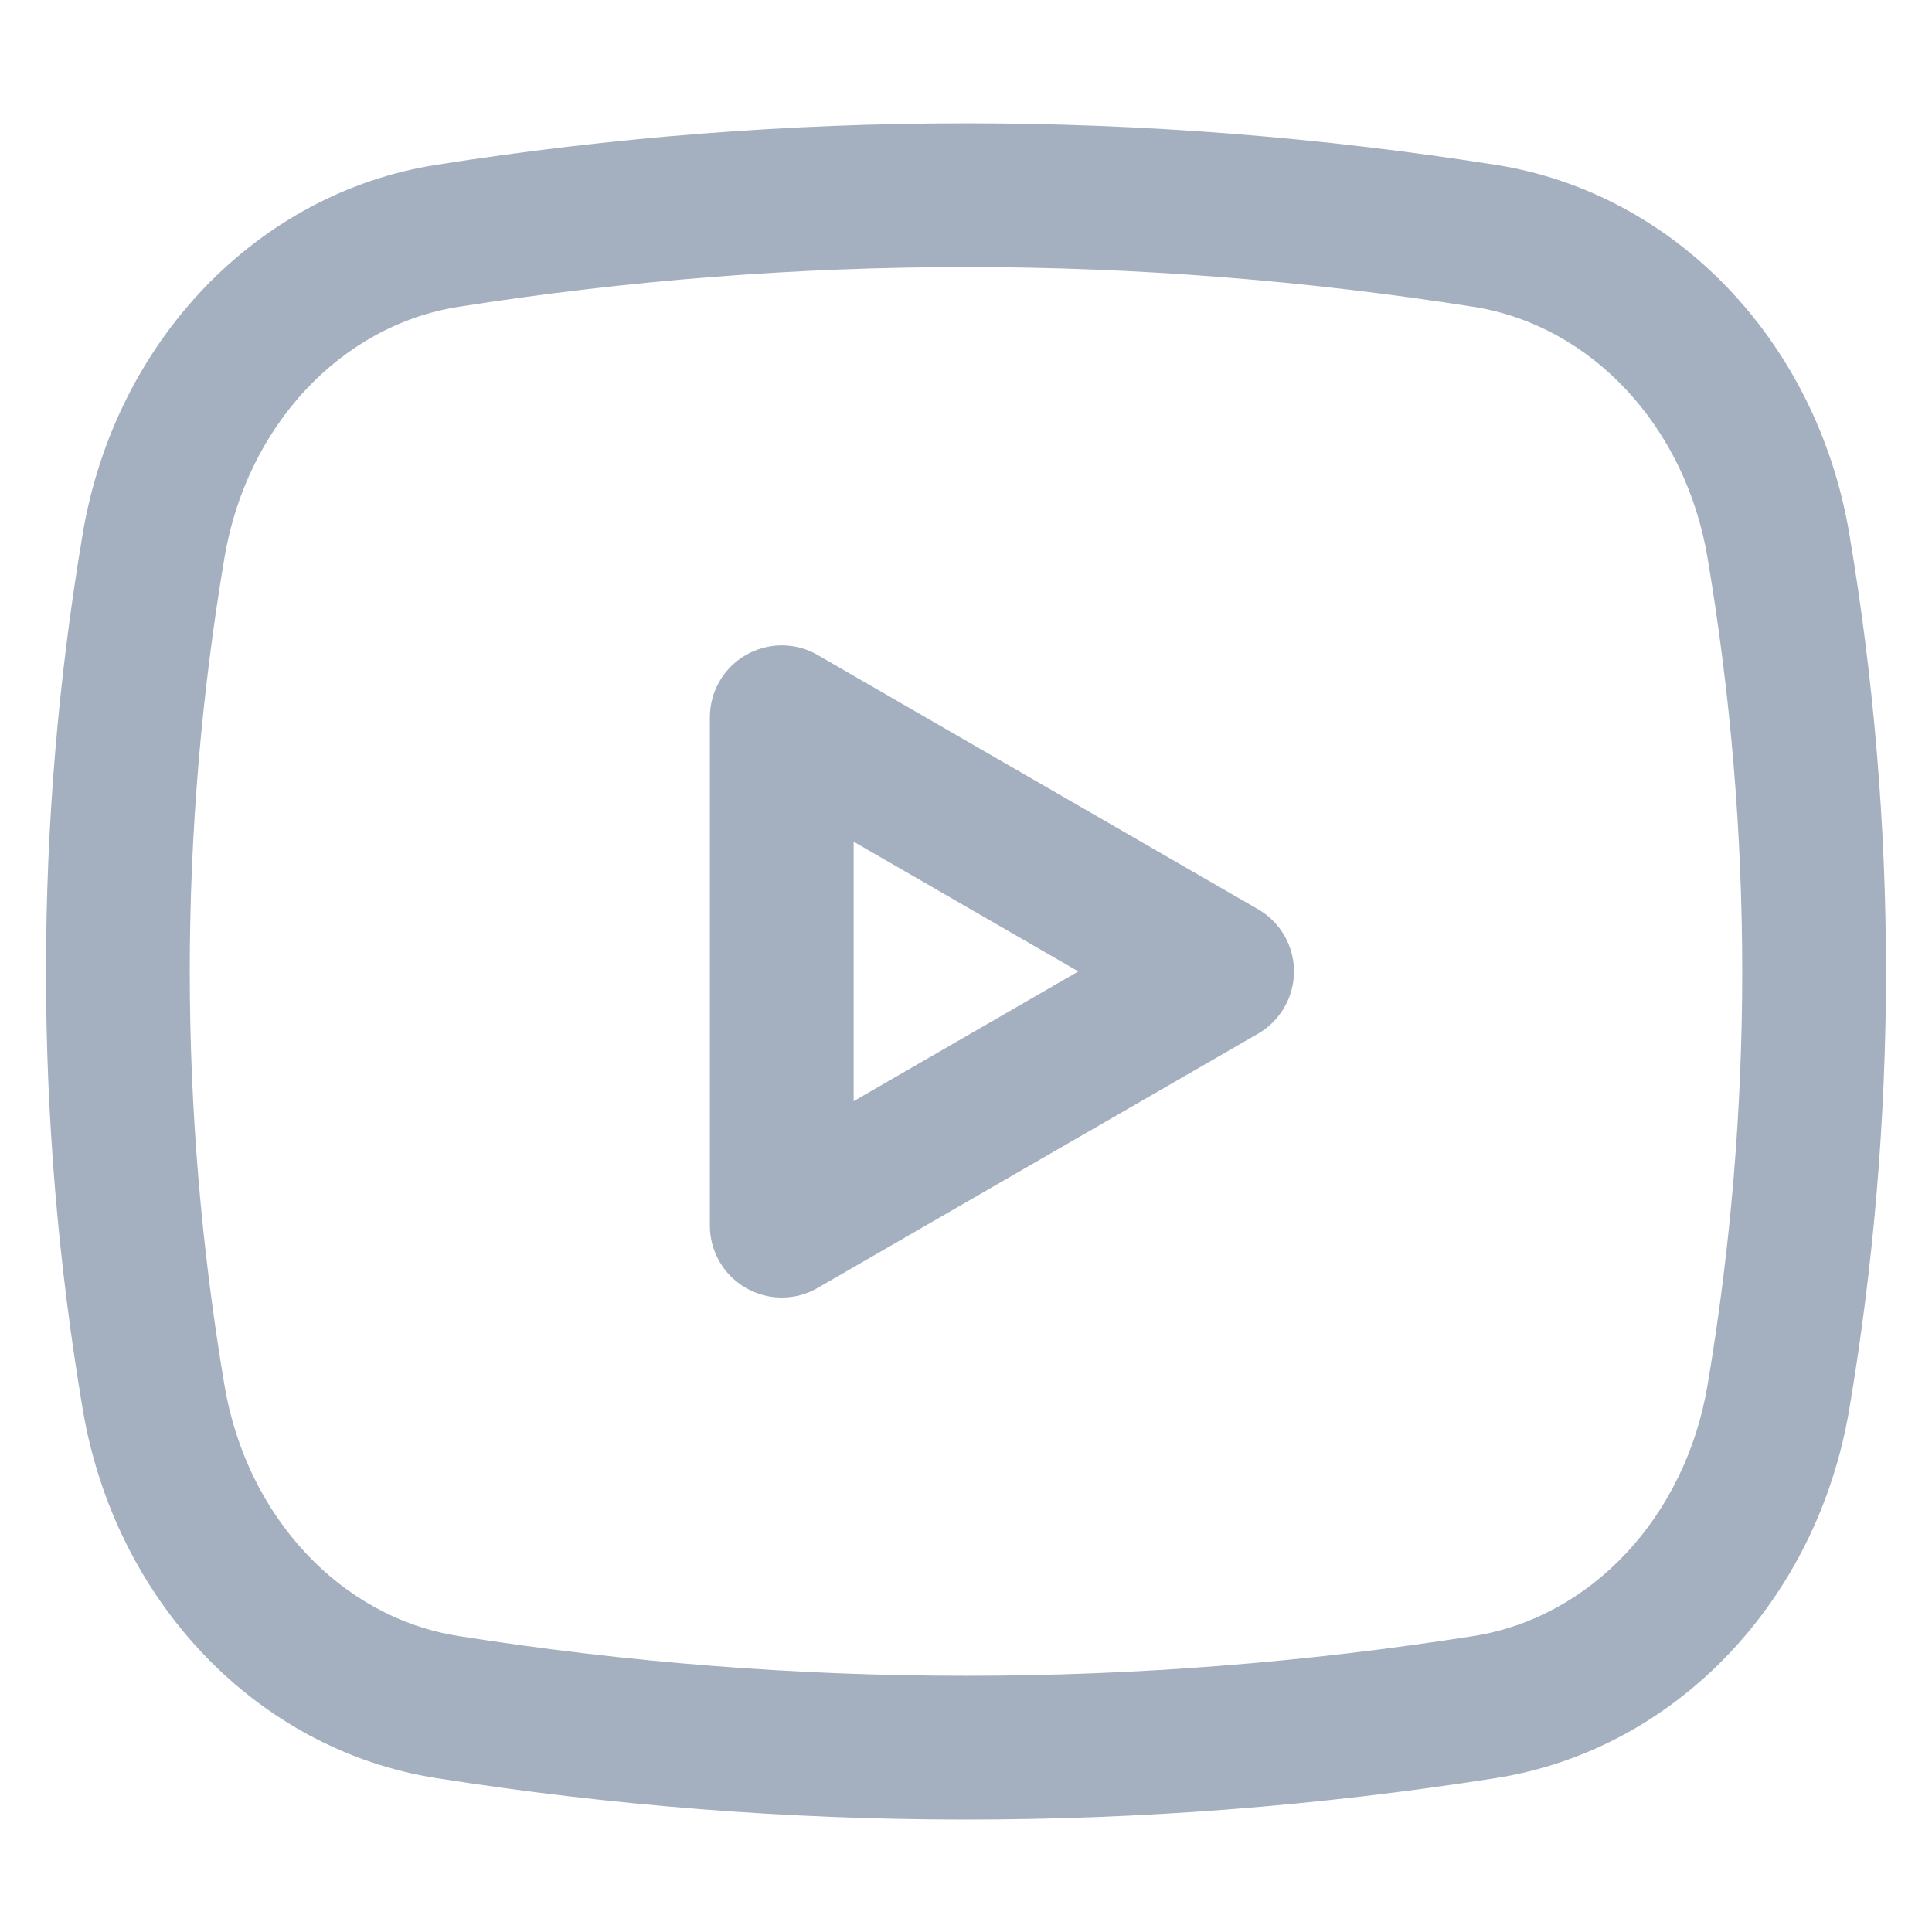 <svg width="21" height="21" viewBox="0 0 21 21" fill="none" xmlns="http://www.w3.org/2000/svg">
<g opacity="0.6" clip-path="url(#clip0)">
<path d="M20.101 15.318C19.748 17.41 18.204 19.021 16.259 19.327C12.399 19.934 8.524 19.922 4.741 19.327C2.796 19.021 1.252 17.41 0.899 15.318C0.367 12.16 0.367 8.958 0.899 5.801C1.252 3.709 2.796 2.098 4.741 1.792C8.562 1.19 12.438 1.19 16.259 1.792C18.204 2.098 19.748 3.709 20.101 5.801C20.633 8.958 20.633 12.16 20.101 15.318ZM18.56 6.061C18.319 4.632 17.297 3.537 16.016 3.335C12.356 2.759 8.644 2.759 4.984 3.335C3.703 3.537 2.681 4.632 2.44 6.061C1.937 9.046 1.937 12.073 2.44 15.058C2.681 16.486 3.703 17.581 4.984 17.783C8.644 18.359 12.356 18.359 16.016 17.783C17.297 17.581 18.319 16.486 18.56 15.058C19.063 12.073 19.063 9.046 18.56 6.061Z" fill="#677C95"/>
<path d="M13.674 9.883L8.888 7.12C8.647 6.98 8.349 6.98 8.107 7.12C7.865 7.259 7.716 7.517 7.716 7.796V13.322C7.716 13.602 7.865 13.86 8.107 13.999C8.349 14.139 8.647 14.139 8.888 13.999L13.674 11.236C13.916 11.096 14.065 10.838 14.065 10.559C14.065 10.28 13.916 10.022 13.674 9.883ZM9.279 11.969V9.149L11.721 10.559L9.279 11.969Z" fill="#677C95"/>
</g>
<defs>
<clipPath id="clip0">
<rect width="20" height="20" fill="white" transform="translate(0.5 0.559)"/>
</clipPath>
</defs>
</svg>
